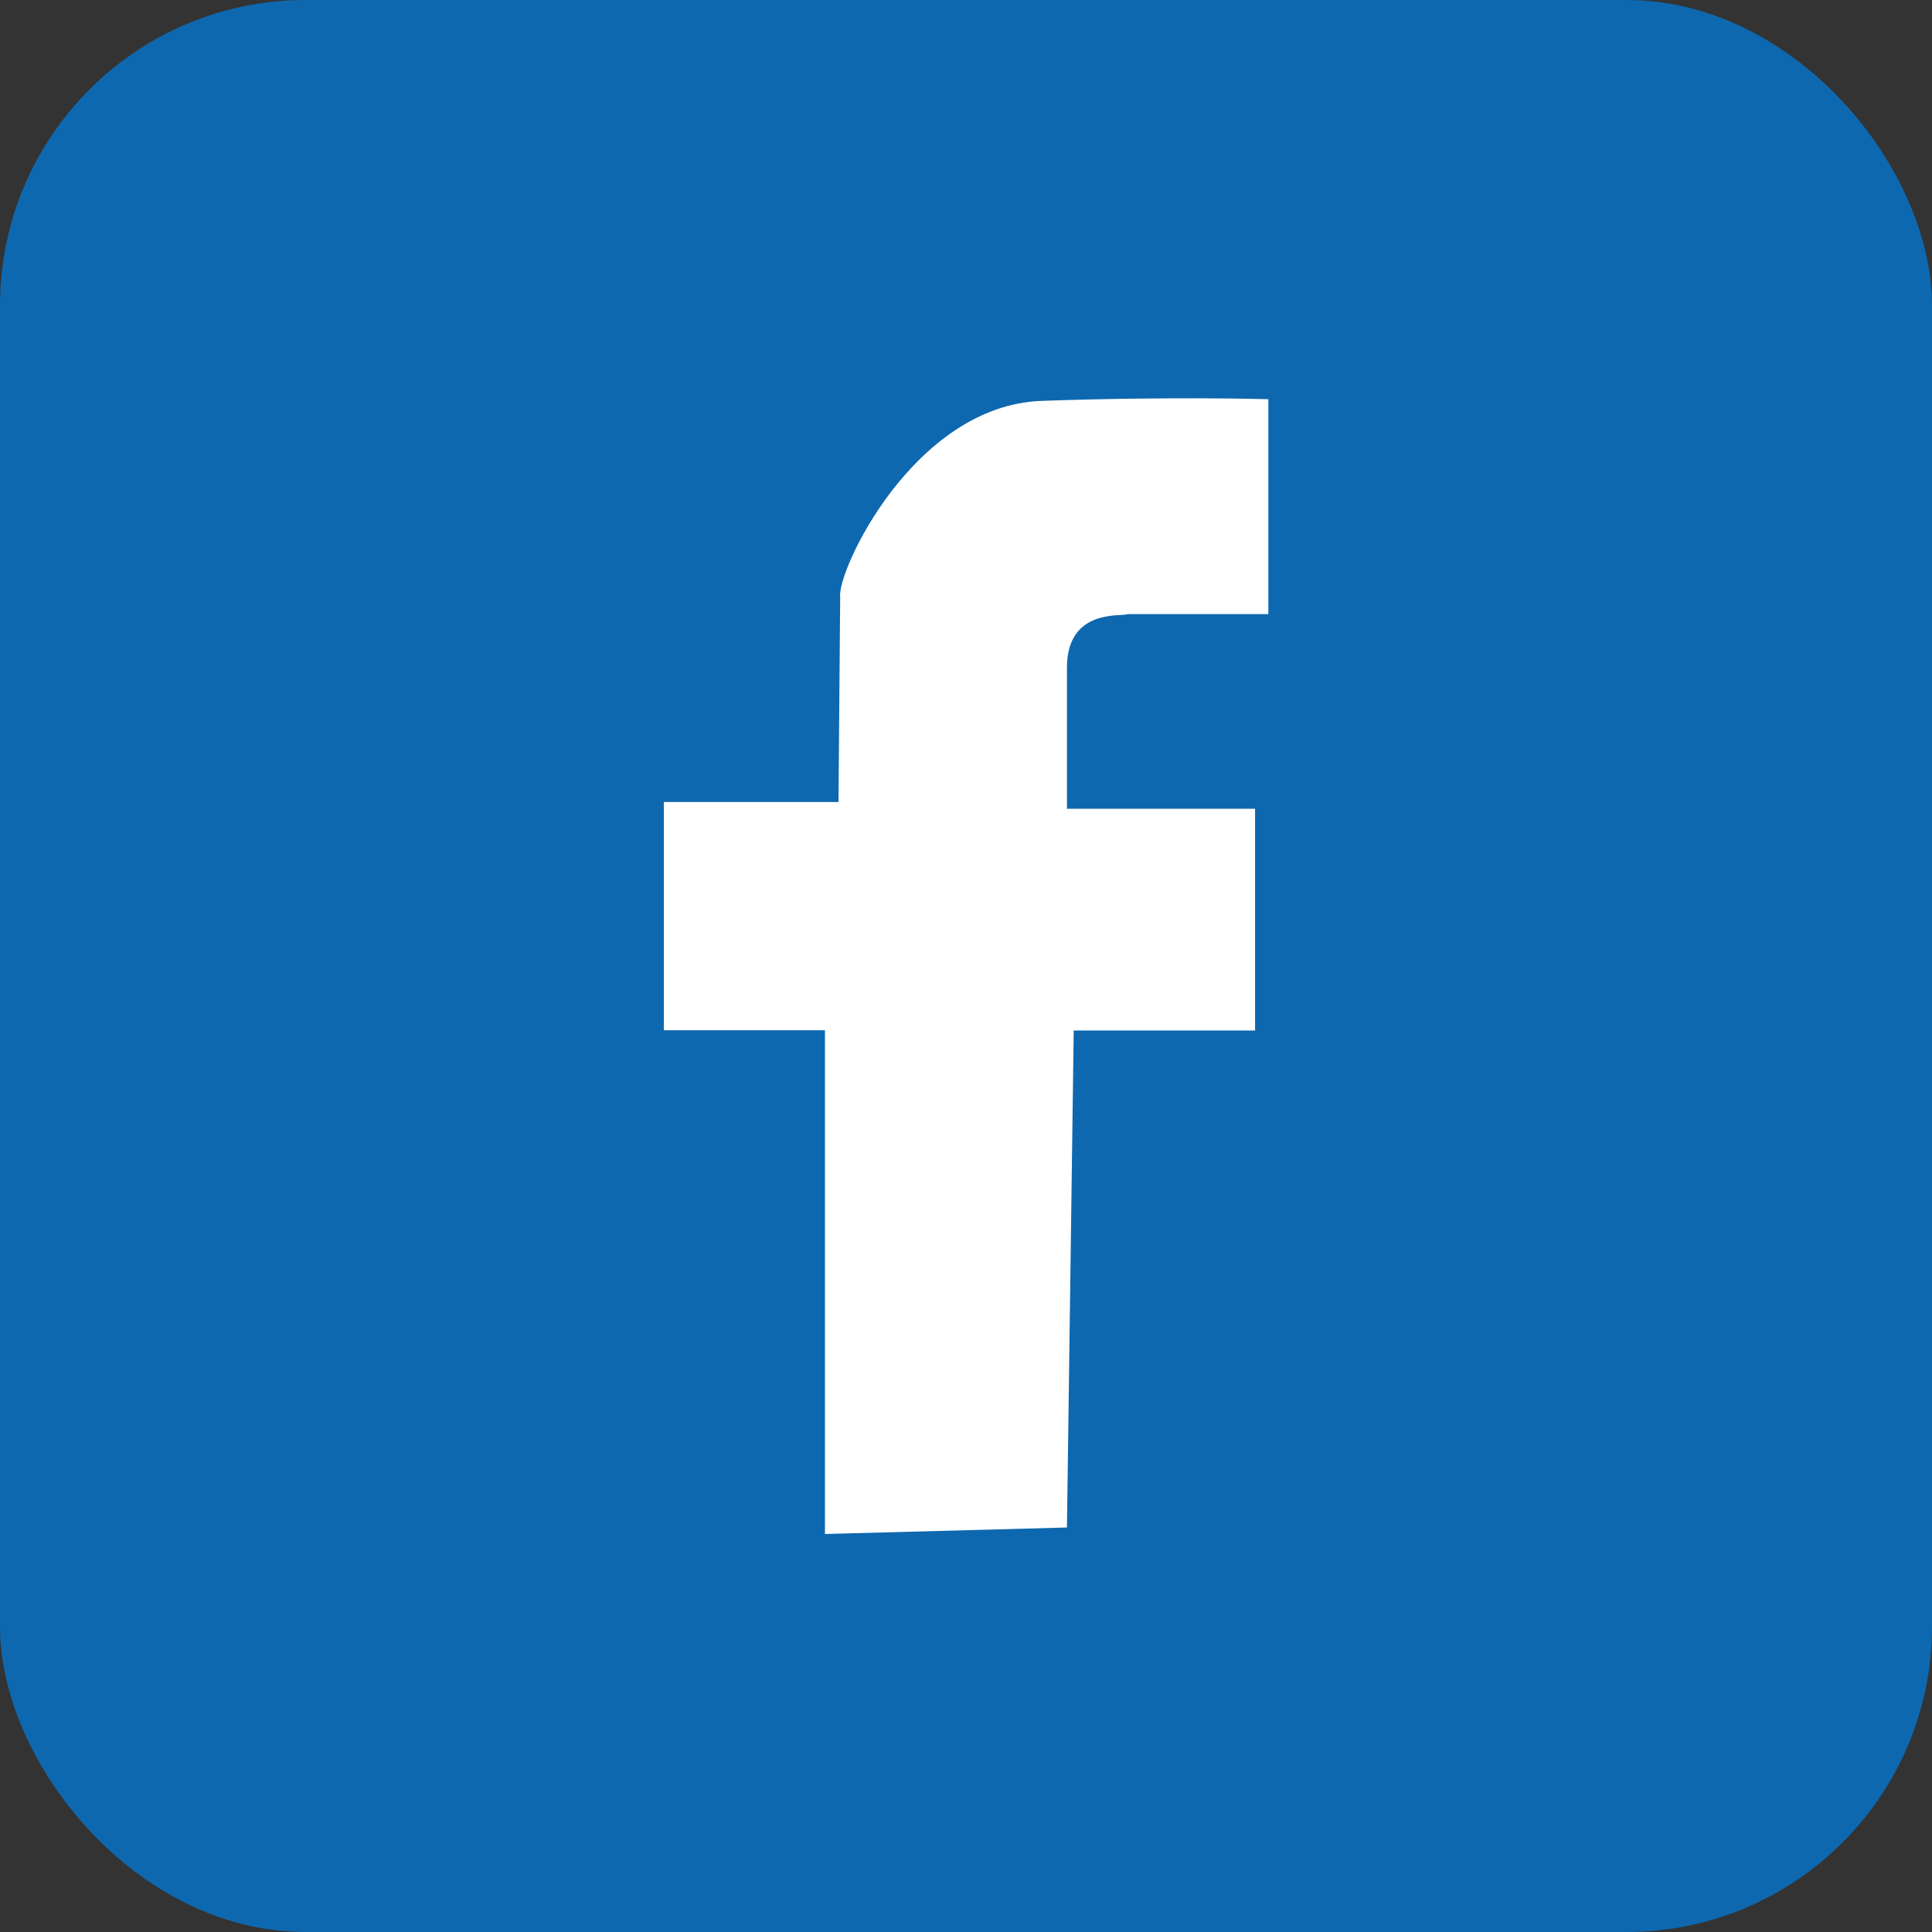 <?xml version="1.0" encoding="UTF-8" standalone="no"?>
<!-- Created with Inkscape (http://www.inkscape.org/) -->

<svg
   width="8mm"
   height="8mm"
   viewBox="0 0 8 8"
   version="1.1"
   id="svg5"
   inkscape:version="1.2.2 (732a01da63, 2022-12-09)"
   sodipodi:docname="facebook.svg"
   xmlns:inkscape="http://www.inkscape.org/namespaces/inkscape"
   xmlns:sodipodi="http://sodipodi.sourceforge.net/DTD/sodipodi-0.dtd"
   xmlns="http://www.w3.org/2000/svg"
   xmlns:svg="http://www.w3.org/2000/svg">
  <rect x="0" y="0" width="8" height="8" fill="#333333" stroke="none"/>
  <sodipodi:namedview
     id="namedview7"
     pagecolor="#ffffff"
     bordercolor="#666666"
     borderopacity="1.0"
     inkscape:pageshadow="2"
     inkscape:pageopacity="0.0"
     inkscape:pagecheckerboard="0"
     inkscape:document-units="mm"
     showgrid="false"
     inkscape:zoom="10.929865"
     inkscape:cx="13.952597"
     inkscape:cy="19.48789"
     inkscape:window-width="1280"
     inkscape:window-height="657"
     inkscape:window-x="-8"
     inkscape:window-y="-8"
     inkscape:window-maximized="1"
     inkscape:current-layer="layer1"
     inkscape:showpageshadow="2"
     inkscape:deskcolor="#d1d1d1" />
  <defs
     id="defs2">
    <inkscape:path-effect
       effect="powermask"
       id="path-effect12974"
       is_visible="true"
       lpeversion="1"
       uri="#mask-powermask-path-effect12974"
       invert="false"
       hide_mask="false"
       background="false"
       background_color="#ffffffff" />
    <mask
       maskUnits="userSpaceOnUse"
       id="mask-powermask-path-effect12974">
      <path
         style="fill:none;fill-opacity:1;stroke:#000000;stroke-width:0.265px;stroke-linecap:butt;stroke-linejoin:miter;stroke-opacity:1"
         d="m 107.967,79.244 2.78,1.869 c 0,0 0.109,0.121 0.351,0.097 0.242,-0.024 2.783,-2.026 2.783,-2.026"
         id="path12972"
         sodipodi:nodetypes="cczc"
         clip-path="none" />
    </mask>
  </defs>
  <g
     inkscape:label="Capa 1"
     inkscape:groupmode="layer"
     id="layer1">
    <rect
       style="fill:#0e68af;fill-opacity:1;stroke:none;stroke-width:0.818;stroke-linecap:round;stroke-linejoin:bevel;stroke-dashoffset:140.471;paint-order:fill markers stroke"
       id="rect355"
       width="8"
       height="8"
       x="0"
       y="0"
       ry="1.265" />
    <path
       style="fill:#ffffff;fill-opacity:1;stroke:none;stroke-width:0.265px;stroke-linecap:butt;stroke-linejoin:miter;stroke-opacity:1"
       d="m 3.416,6.352 v -2.086 h -0.667 v -0.945 h 0.723 l 0.007,-0.848 c -0.015,-0.107 0.305,-0.794 0.834,-0.813 0.529,-0.019 0.939,-0.007 0.939,-0.007 v 0.89 h -0.584 c -0.02,0.012 -0.25,-0.027 -0.25,0.222 v 0.584 h 0.779 v 0.918 h -0.751 l -0.028,2.058 z"
       id="path869"
       sodipodi:nodetypes="ccccccscccscccccc" />
  </g>
</svg>

